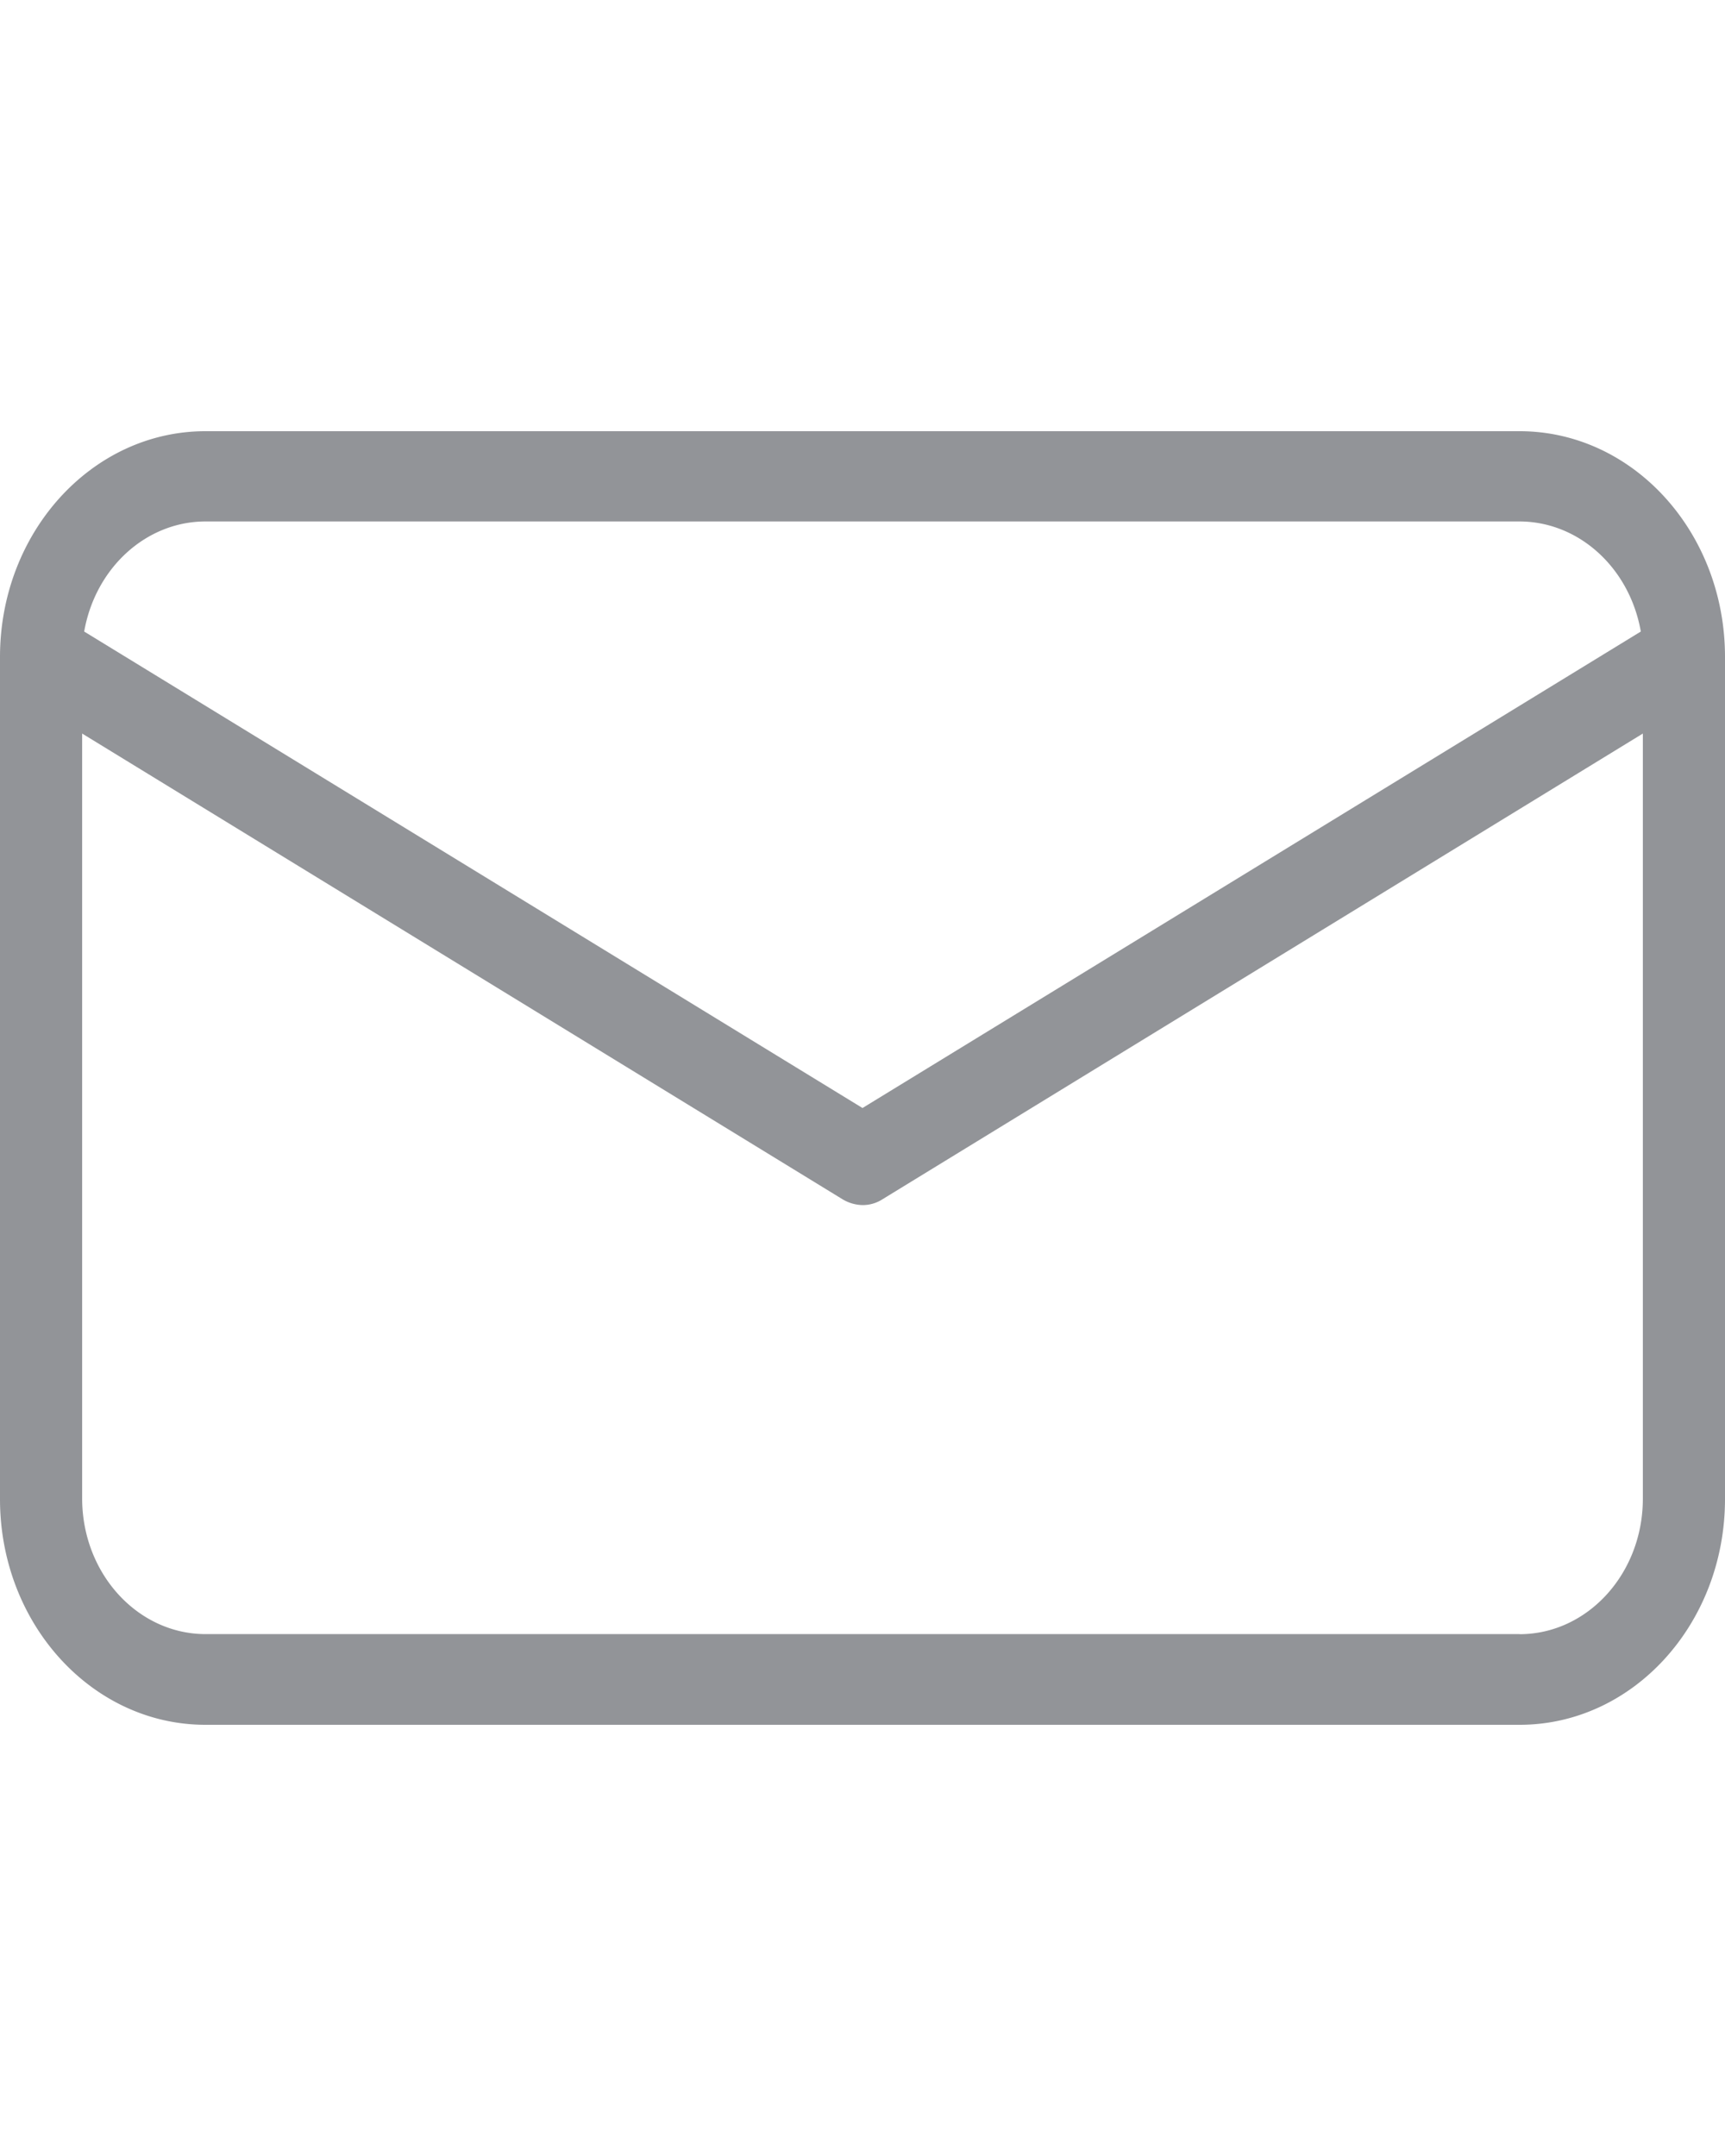 <svg width="40" height="50" fill="none" xmlns="http://www.w3.org/2000/svg"><g clip-path="url(#a)"><path d="M35.238 10H4.762c-2.63.001-4.76 2.343-4.762 5.232v19.536C.001 37.657 2.132 39.999 4.762 40h30.476c2.63 0 4.76-2.343 4.762-5.232V15.232c-.001-2.889-2.132-5.231-4.762-5.232zM4.762 12.093h30.476c1.372.004 2.549 1.073 2.81 2.553L20 25.696 1.952 14.646c.261-1.48 1.438-2.55 2.81-2.553zm30.476 25.804H4.762c-1.576-.005-2.853-1.408-2.857-3.14V17.012L19.533 27.81a.935.935 0 0 0 .467.137.841.841 0 0 0 .467-.137l17.628-10.798v17.747c-.001 1.733-1.28 3.137-2.857 3.14z" fill="#929498"/></g><defs><clipPath id="a"><path fill="#fff" d="M0 0h40v50H0z"/></clipPath></defs></svg>